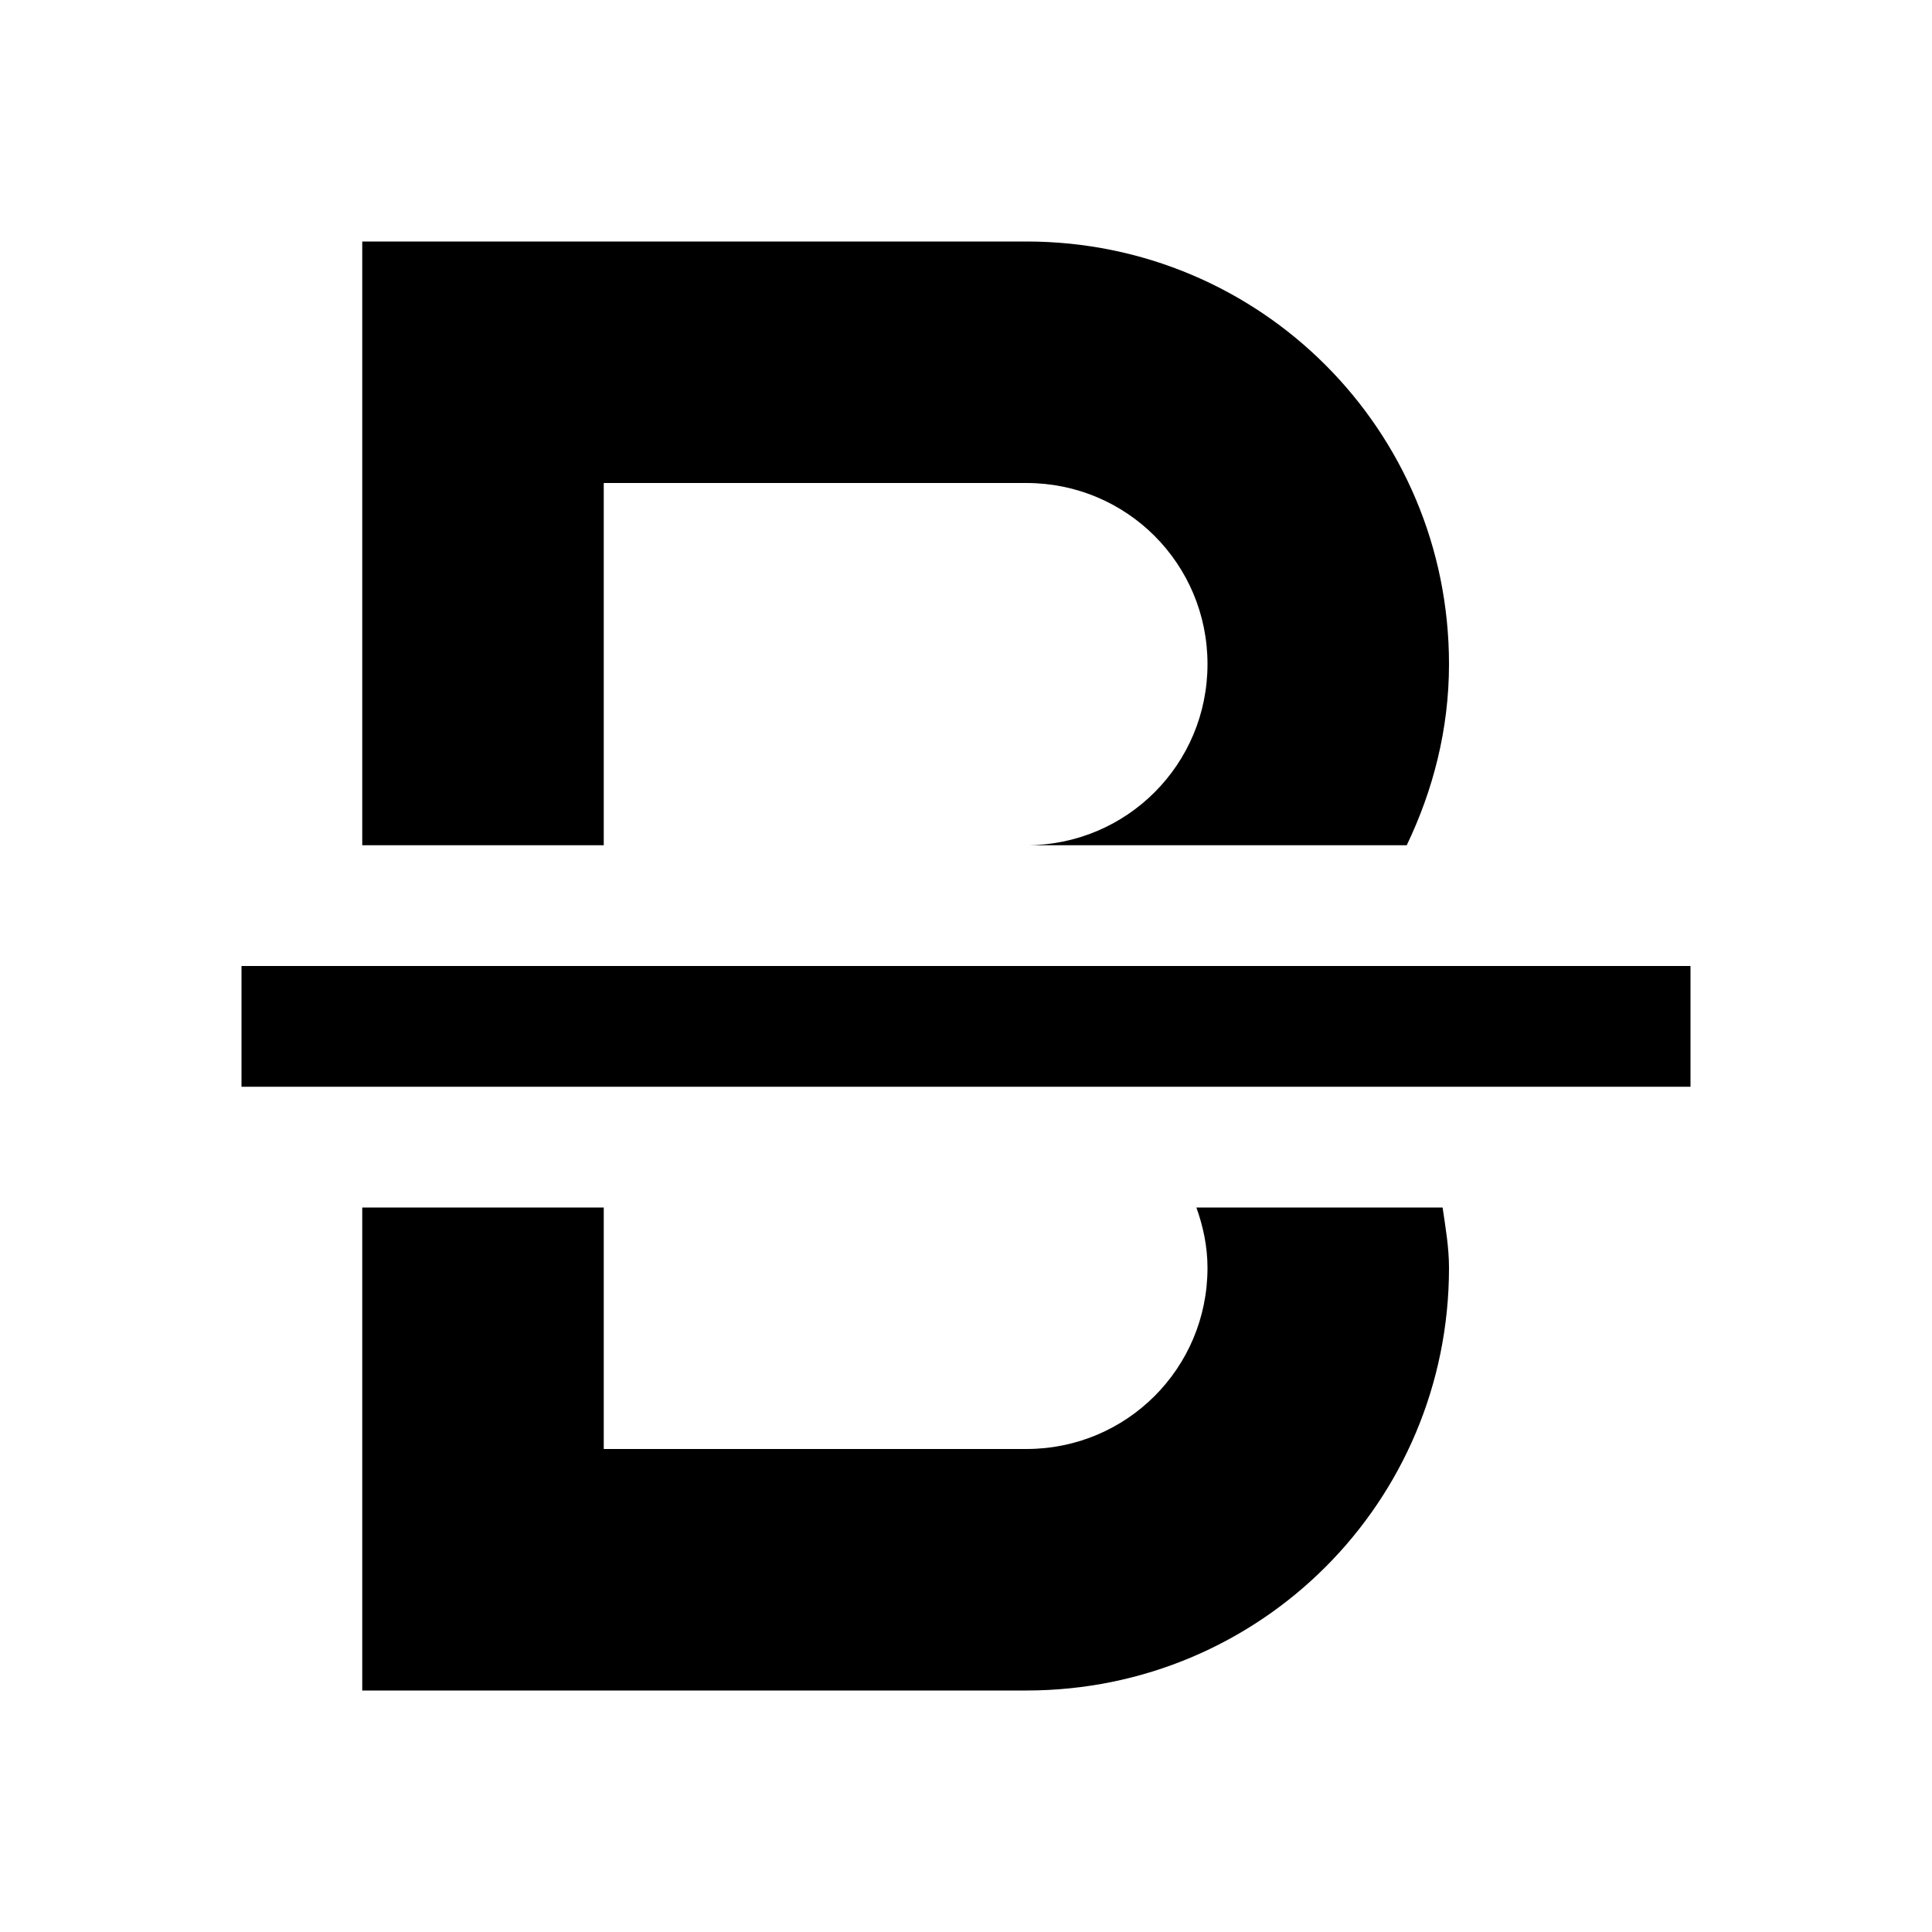 <svg xmlns="http://www.w3.org/2000/svg" width="16" height="16" version="1.1">
 <path d="m3 2v5h2v-3h3.5c0.831 0 1.5 0.669 1.5 1.5s-0.669 1.5-1.5 1.5h3.15c0.218-0.455 0.35-0.96 0.35-1.5 0-1.939-1.561-3.5-3.5-3.5h-5.5zm0 8v4h5.5c1.939 0 3.5-1.561 3.5-3.5 0-0.171-0.029-0.335-0.053-0.5h-2.039c0.056 0.157 0.092 0.323 0.092 0.5 0 0.831-0.669 1.5-1.5 1.5h-3.5v-2h-2z" fill="currentColor" stroke-linecap="square" stroke-width="2" />
 <g fill="currentColor">
  <path d="m2 8v1h12v-1z" />
 </g>
</svg>